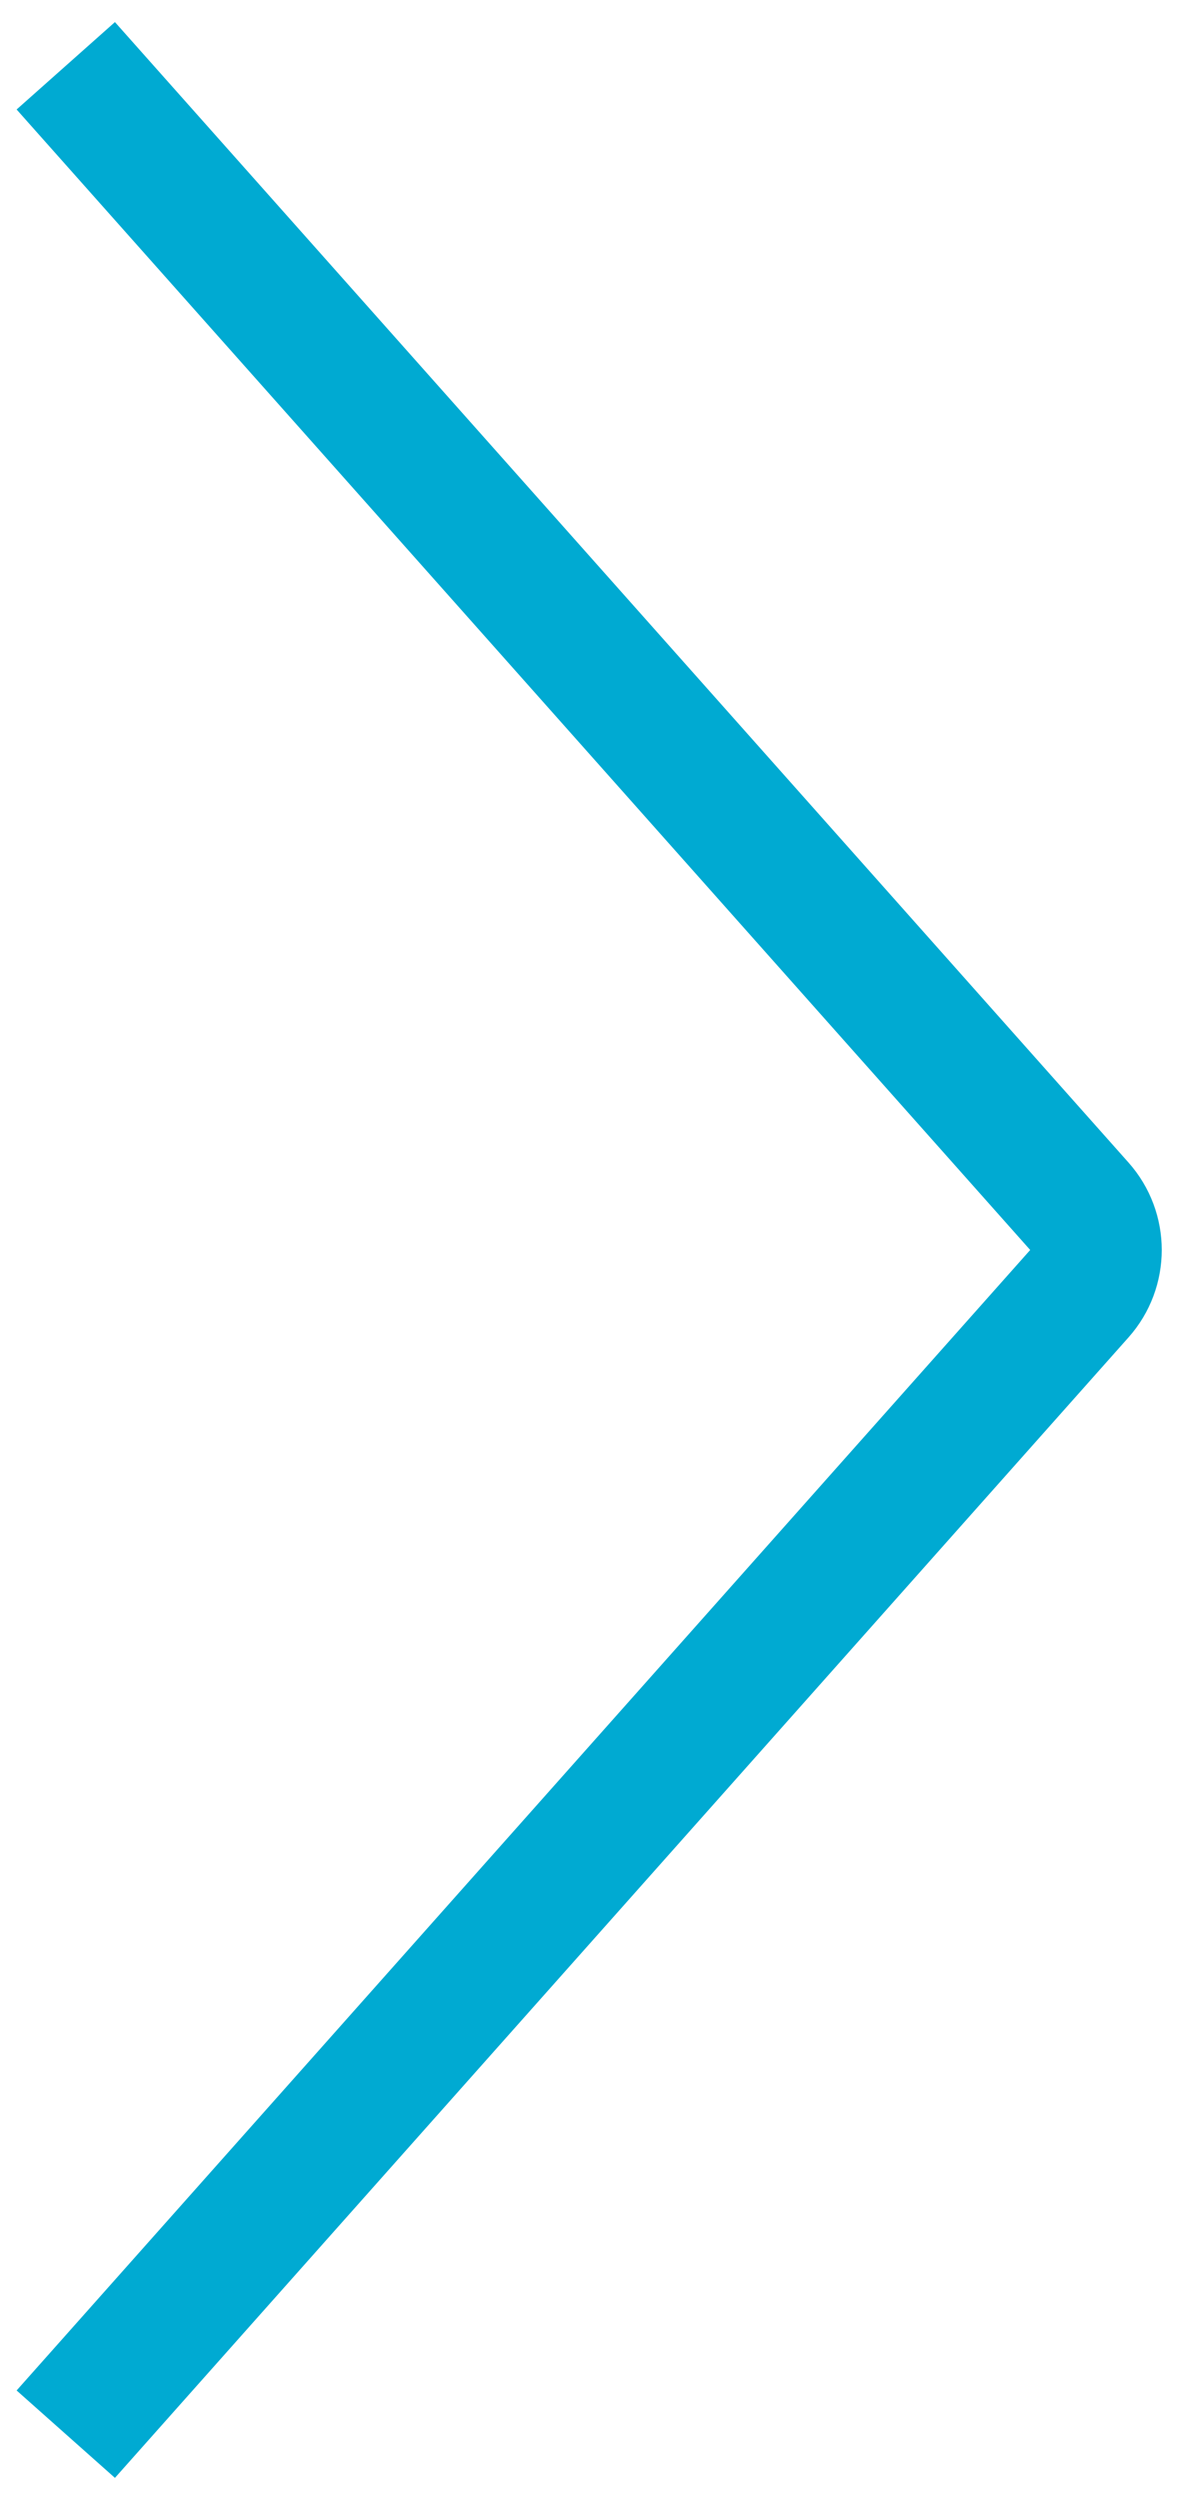 <svg fill="none" height="38" viewBox="0 0 18 38" width="18" xmlns="http://www.w3.org/2000/svg"><path d="m1 1 15.409 17.336c.337.379.337.95 0 1.329l-15.409 17.336" stroke="#00aad2" stroke-width="2"/></svg>